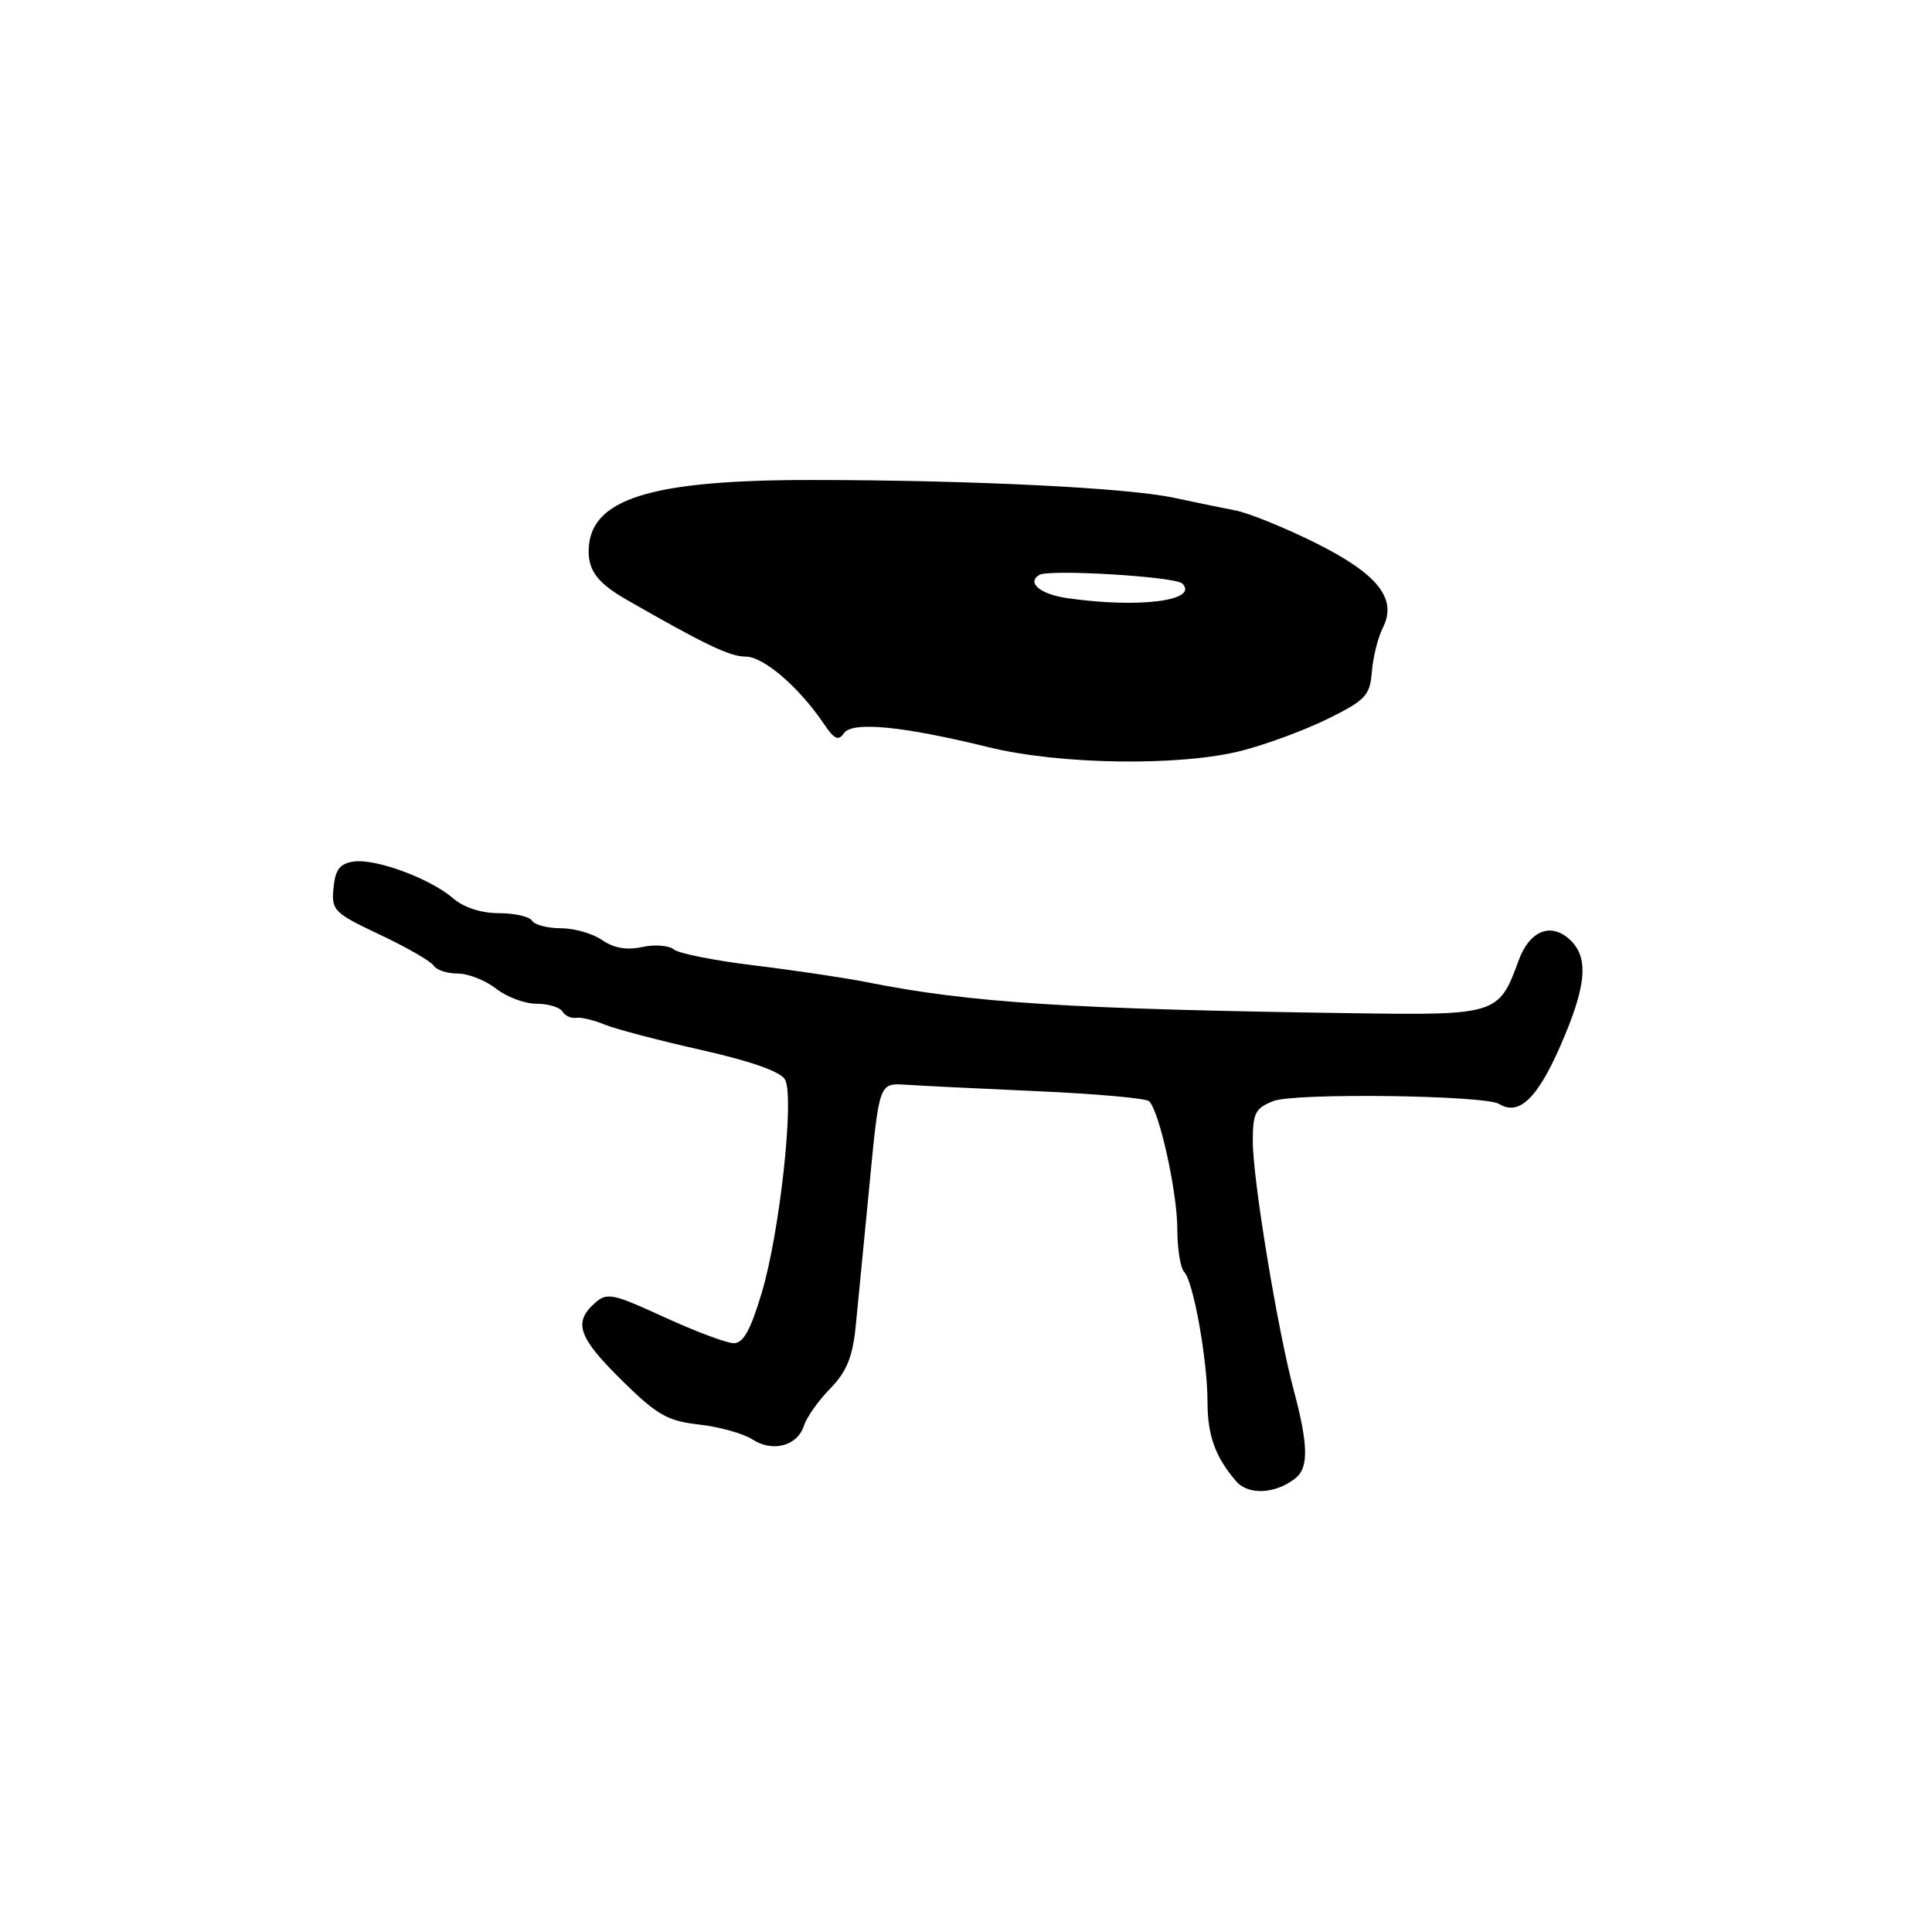 <?xml version="1.0" encoding="UTF-8" standalone="no"?>
<!DOCTYPE svg PUBLIC "-//W3C//DTD SVG 1.1//EN" "http://www.w3.org/Graphics/SVG/1.1/DTD/svg11.dtd" >
<svg xmlns="http://www.w3.org/2000/svg" xmlns:xlink="http://www.w3.org/1999/xlink" version="1.1" viewBox="0 0 256 256">
 <g >
 <path fill="currentColor"
d=" M 171.74 195.80 C 173.41 194.42 173.33 191.32 171.45 184.30 C 169.27 176.15 166.01 156.33 166.00 151.23 C 166.00 147.49 166.34 146.82 168.75 145.89 C 171.60 144.79 196.76 145.12 198.64 146.28 C 201.24 147.89 203.67 145.60 206.71 138.69 C 210.26 130.61 210.59 126.84 207.95 124.45 C 205.44 122.18 202.63 123.37 201.21 127.31 C 198.63 134.42 198.30 134.53 179.44 134.26 C 141.80 133.72 128.67 132.89 115.00 130.17 C 111.97 129.57 105.22 128.56 100.00 127.93 C 94.78 127.30 89.96 126.35 89.29 125.81 C 88.63 125.27 86.72 125.12 85.07 125.49 C 83.04 125.93 81.32 125.63 79.80 124.57 C 78.57 123.71 76.11 123.00 74.34 123.00 C 72.57 123.00 70.84 122.55 70.50 122.00 C 70.16 121.45 68.18 121.00 66.09 121.00 C 63.77 121.00 61.43 120.24 60.05 119.04 C 57.02 116.42 49.82 113.75 46.88 114.16 C 45.03 114.42 44.43 115.20 44.19 117.65 C 43.90 120.63 44.23 120.97 50.36 123.86 C 53.92 125.54 57.12 127.39 57.47 127.96 C 57.83 128.53 59.26 129.00 60.65 129.00 C 62.04 129.00 64.33 129.90 65.73 131.00 C 67.13 132.10 69.53 133.00 71.08 133.00 C 72.62 133.00 74.17 133.46 74.52 134.03 C 74.87 134.59 75.68 134.97 76.33 134.87 C 76.97 134.76 78.65 135.16 80.06 135.74 C 81.47 136.33 87.24 137.85 92.89 139.12 C 99.55 140.62 103.47 142.01 104.03 143.06 C 105.28 145.40 103.33 163.25 100.95 171.25 C 99.47 176.21 98.49 178.00 97.22 177.98 C 96.27 177.97 92.14 176.42 88.02 174.53 C 81.11 171.36 80.41 171.22 78.77 172.71 C 75.95 175.26 76.64 177.22 82.39 182.90 C 87.06 187.50 88.44 188.29 92.64 188.76 C 95.31 189.06 98.49 189.95 99.70 190.73 C 102.39 192.48 105.67 191.60 106.53 188.90 C 106.88 187.80 108.44 185.59 110.01 183.99 C 112.17 181.78 112.97 179.83 113.38 175.79 C 113.67 172.88 114.49 164.43 115.21 157.00 C 116.50 143.50 116.50 143.50 120.00 143.73 C 121.92 143.86 129.80 144.25 137.50 144.59 C 145.20 144.93 151.84 145.53 152.25 145.91 C 153.61 147.16 156.00 157.98 156.00 162.85 C 156.00 165.46 156.41 168.03 156.92 168.55 C 158.13 169.80 160.00 180.23 160.00 185.75 C 160.00 190.23 161.05 193.11 163.83 196.31 C 165.47 198.18 169.16 197.94 171.74 195.80 Z  M 164.54 99.47 C 167.82 98.63 172.97 96.72 176.00 95.22 C 180.95 92.77 181.53 92.15 181.78 89.00 C 181.93 87.08 182.59 84.45 183.24 83.17 C 185.19 79.32 182.54 76.01 174.17 71.87 C 170.14 69.87 165.41 67.96 163.67 67.63 C 161.93 67.29 158.25 66.54 155.50 65.95 C 149.44 64.64 129.01 63.63 108.00 63.60 C 86.04 63.56 78.00 66.10 78.00 73.07 C 78.00 75.68 79.29 77.32 83.02 79.46 C 93.42 85.43 96.71 87.00 98.78 87.00 C 101.19 87.00 105.88 91.04 109.23 96.00 C 110.54 97.95 111.11 98.21 111.82 97.16 C 112.91 95.56 119.56 96.20 131.00 99.01 C 140.48 101.34 156.40 101.56 164.54 99.47 Z  M 141.50 79.27 C 137.86 78.76 136.00 77.23 137.71 76.18 C 138.98 75.39 155.74 76.40 156.66 77.32 C 158.92 79.59 150.93 80.62 141.50 79.27 Z "/>
</g>
</svg>